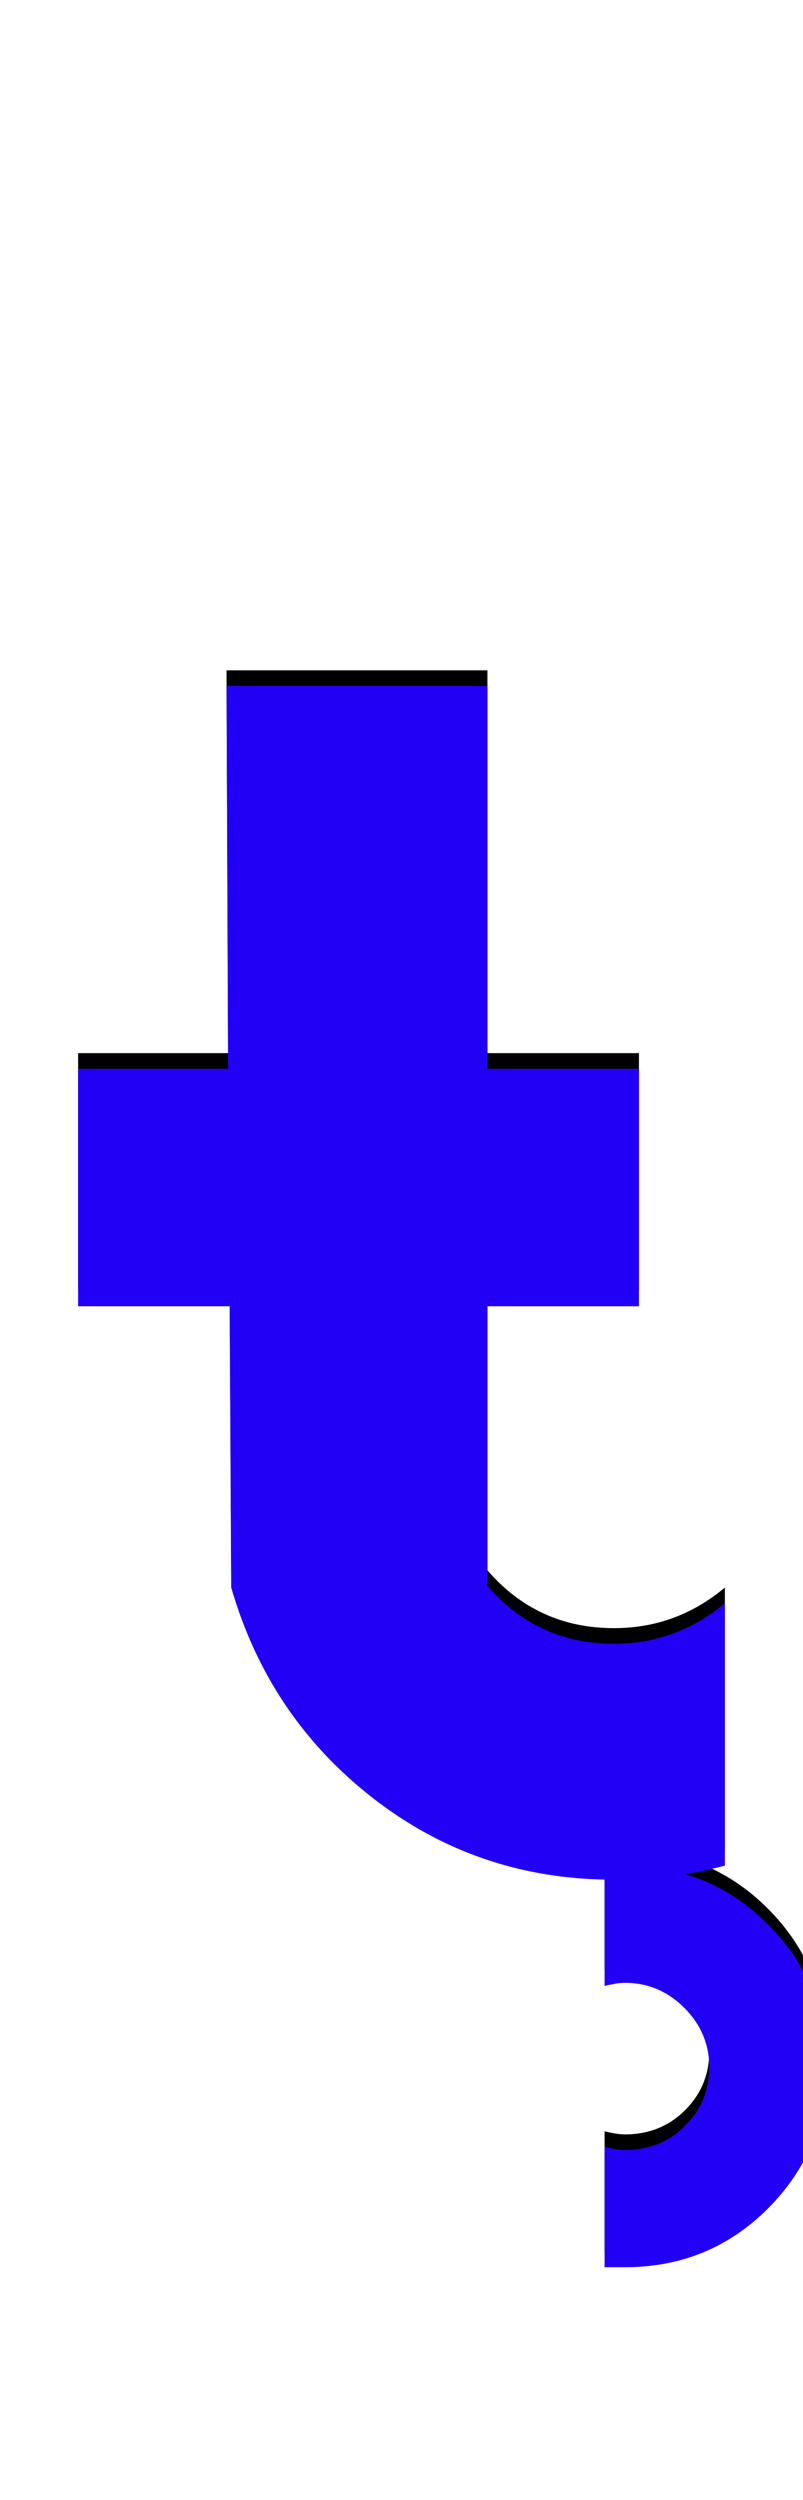 <svg xmlns="http://www.w3.org/2000/svg" id="glyph284" viewBox="0 0 514 1600">
  <defs/>
  <path fill="#000000" d="M387,1441 L387,1364 Q395,1366 400,1366 Q423,1366 438.5,1350.5 Q454,1335 454,1313 Q454,1291 438,1275 Q422,1259 400,1259 Q395,1259 387,1261 L387,1184 L400,1184 Q454,1184 491.5,1221.5 Q529,1259 529,1313 Q529,1366 491.5,1403.5 Q454,1441 400,1441 Z M464,1184 Q430,1193 393,1193 Q306,1193 239,1141 Q172,1089 148,1006 L147,826 L50,826 L50,674 L146,674 L145,429 L312,429 L312,674 L409,674 L409,826 L312,826 L312,1005 Q344,1042 393,1042 Q433,1042 464,1016 Z"/>
  <path fill="#2200f5" d="M387,1451 L387,1374 Q395,1376 400,1376 Q423,1376 438.5,1360.5 Q454,1345 454,1323 Q454,1301 438,1285 Q422,1269 400,1269 Q395,1269 387,1271 L387,1194 L400,1194 Q454,1194 491.5,1231.5 Q529,1269 529,1323 Q529,1376 491.5,1413.5 Q454,1451 400,1451 Z M464,1194 Q430,1203 393,1203 Q306,1203 239,1151 Q172,1099 148,1016 L147,836 L50,836 L50,684 L146,684 L145,439 L312,439 L312,684 L409,684 L409,836 L312,836 L312,1015 Q344,1052 393,1052 Q433,1052 464,1026 Z"/>
</svg>
